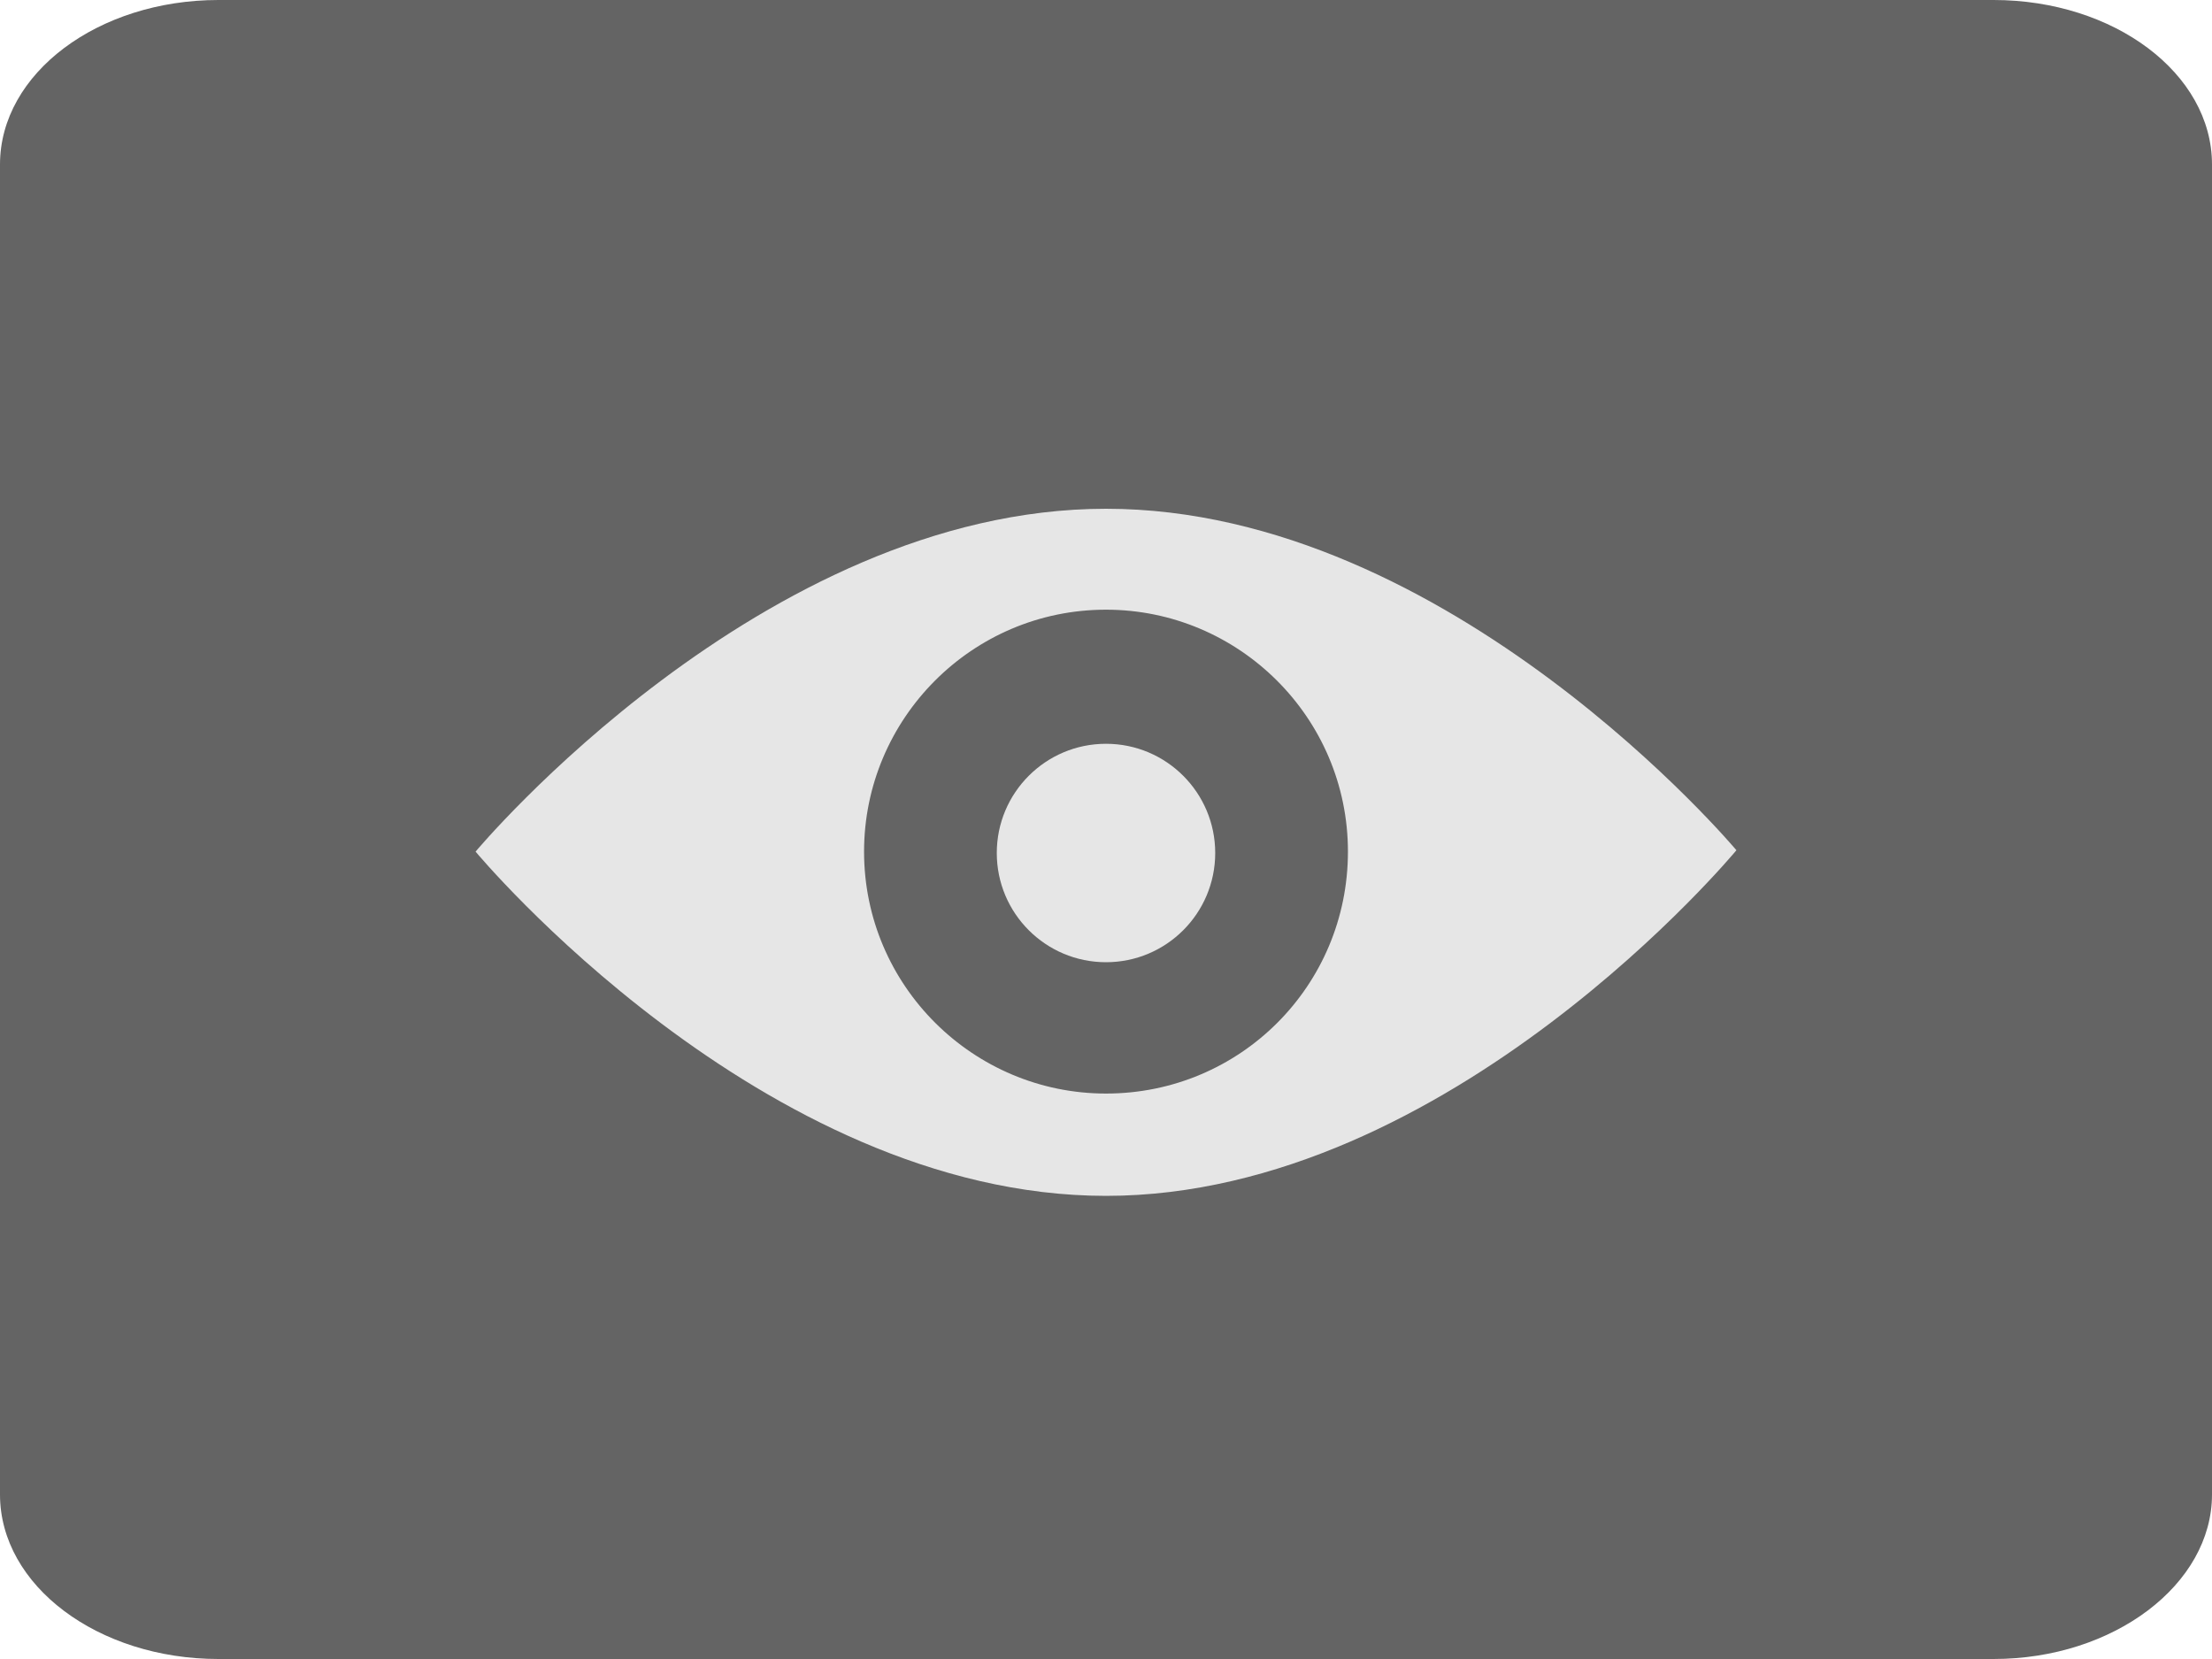 <?xml version="1.0" encoding="utf-8"?>
<!-- Generator: Adobe Illustrator 12.0.1, SVG Export Plug-In . SVG Version: 6.00 Build 51448)  -->
<!DOCTYPE svg PUBLIC "-//W3C//DTD SVG 1.1//EN" "http://www.w3.org/Graphics/SVG/1.1/DTD/svg11.dtd">
<svg  version="1.1" id="Layer_1" xmlns="http://www.w3.org/2000/svg" xmlns:xlink="http://www.w3.org/1999/xlink" width="160" height="120" viewBox="0 0 160 120"
	 overflow="visible" enable-background="new 0 0 160 120" xml:space="preserve">

			<path  fill="#646464" d="M160,108.1c0,6.5-7.1,11.9-15.8,11.9H15.8C7.1,120,0,114.7,0,108.1V11.9C0,5.3,7.1,0,15.8,0h128.4
				c8.7,0,15.8,5.3,15.8,11.9V108.1L160,108.1z"/>
			<path fill="#E6E6E6" d="M80,36.8c-24.9,0-45.6,24.8-45.6,24.8S55.1,86.5,80,86.5c24.9,0,45.6-25,45.6-25S104.9,36.8,80,36.8z
				 M80,79.1c-9.6,0-17.5-7.8-17.5-17.5c0-9.6,7.8-17.5,17.5-17.5c9.6,0,17.5,7.8,17.5,17.5C97.5,71.3,89.7,79.1,80,79.1z"/>
			<circle fill="#E6E6E6" cx="80" cy="61.7" r="7.9"/> 

</svg>
